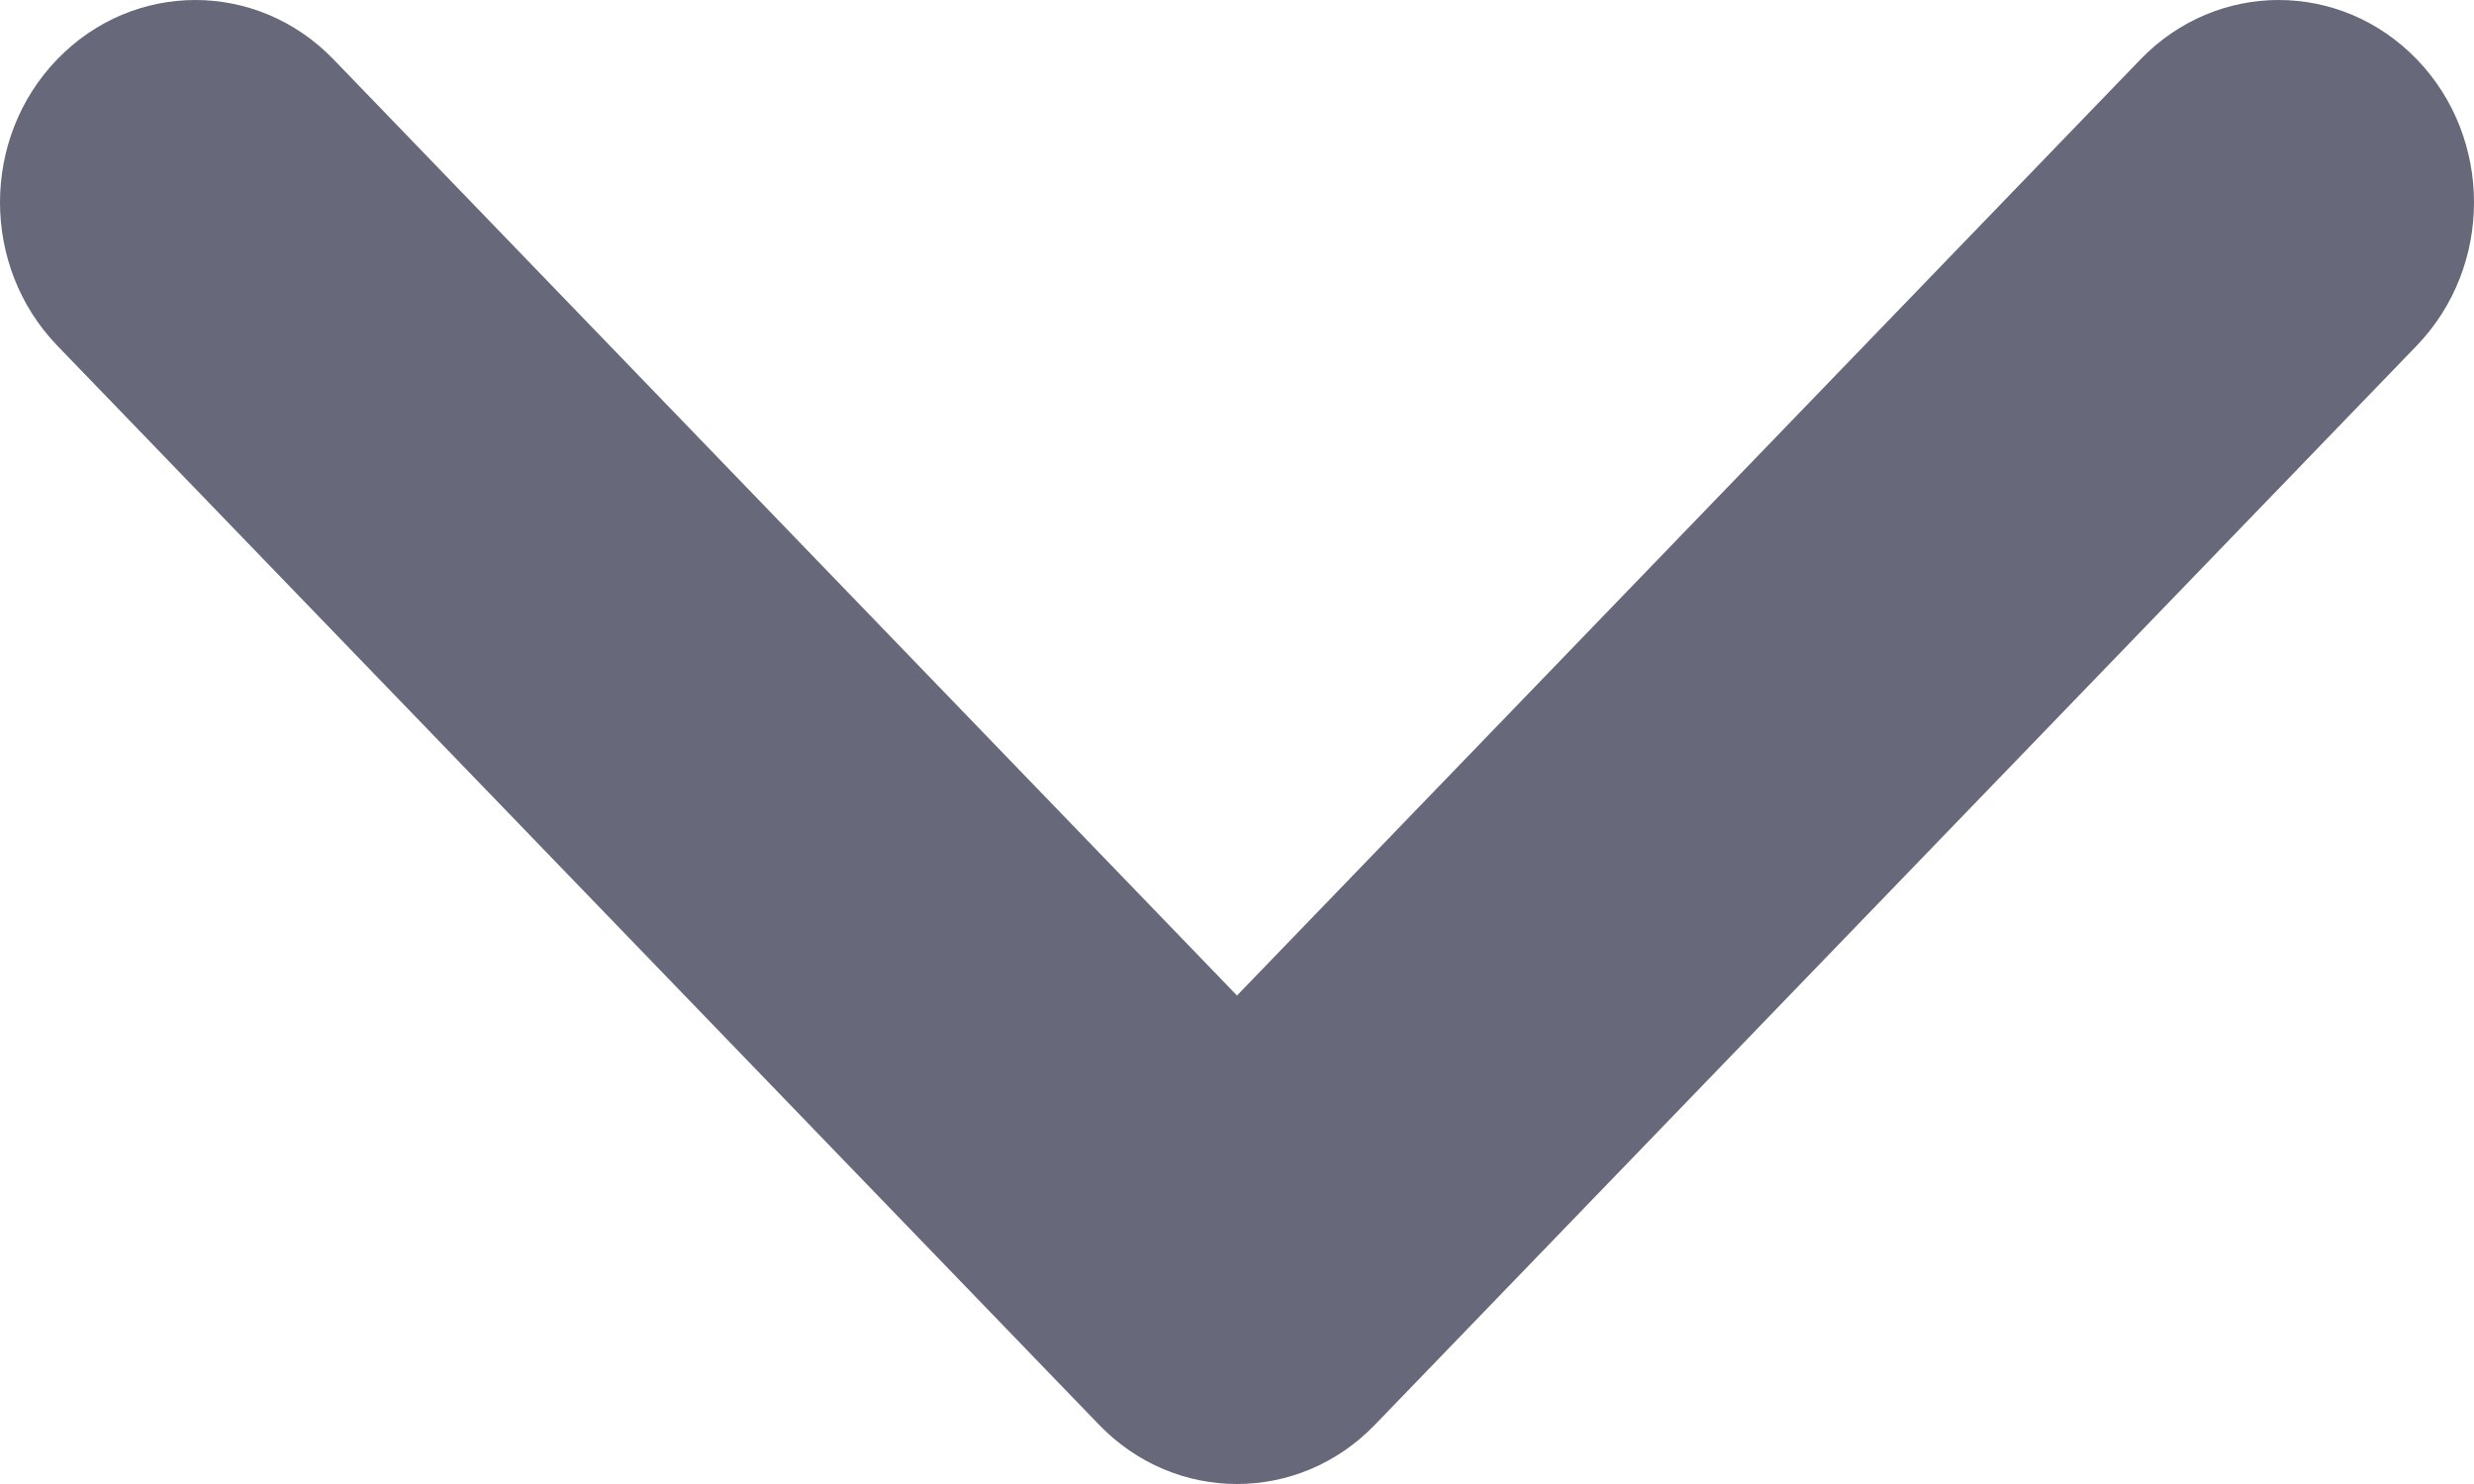 <svg width="10" height="6" viewBox="0 0 10 6" fill="none" xmlns="http://www.w3.org/2000/svg">
<path fill-rule="evenodd" clip-rule="evenodd" d="M5.558 5.76L5 5.182L4.442 5.76C4.75 6.08 5.25 6.08 5.558 5.76ZM5 4.025L1.348 0.24C1.039 -0.08 0.54 -0.08 0.231 0.24C-0.077 0.559 -0.077 1.077 0.231 1.397L4.442 5.76L5 5.182L5.558 5.76L9.769 1.397C10.077 1.077 10.077 0.559 9.769 0.24C9.46 -0.08 8.961 -0.08 8.652 0.24L5 4.025Z" fill="#676879"/>
</svg>
